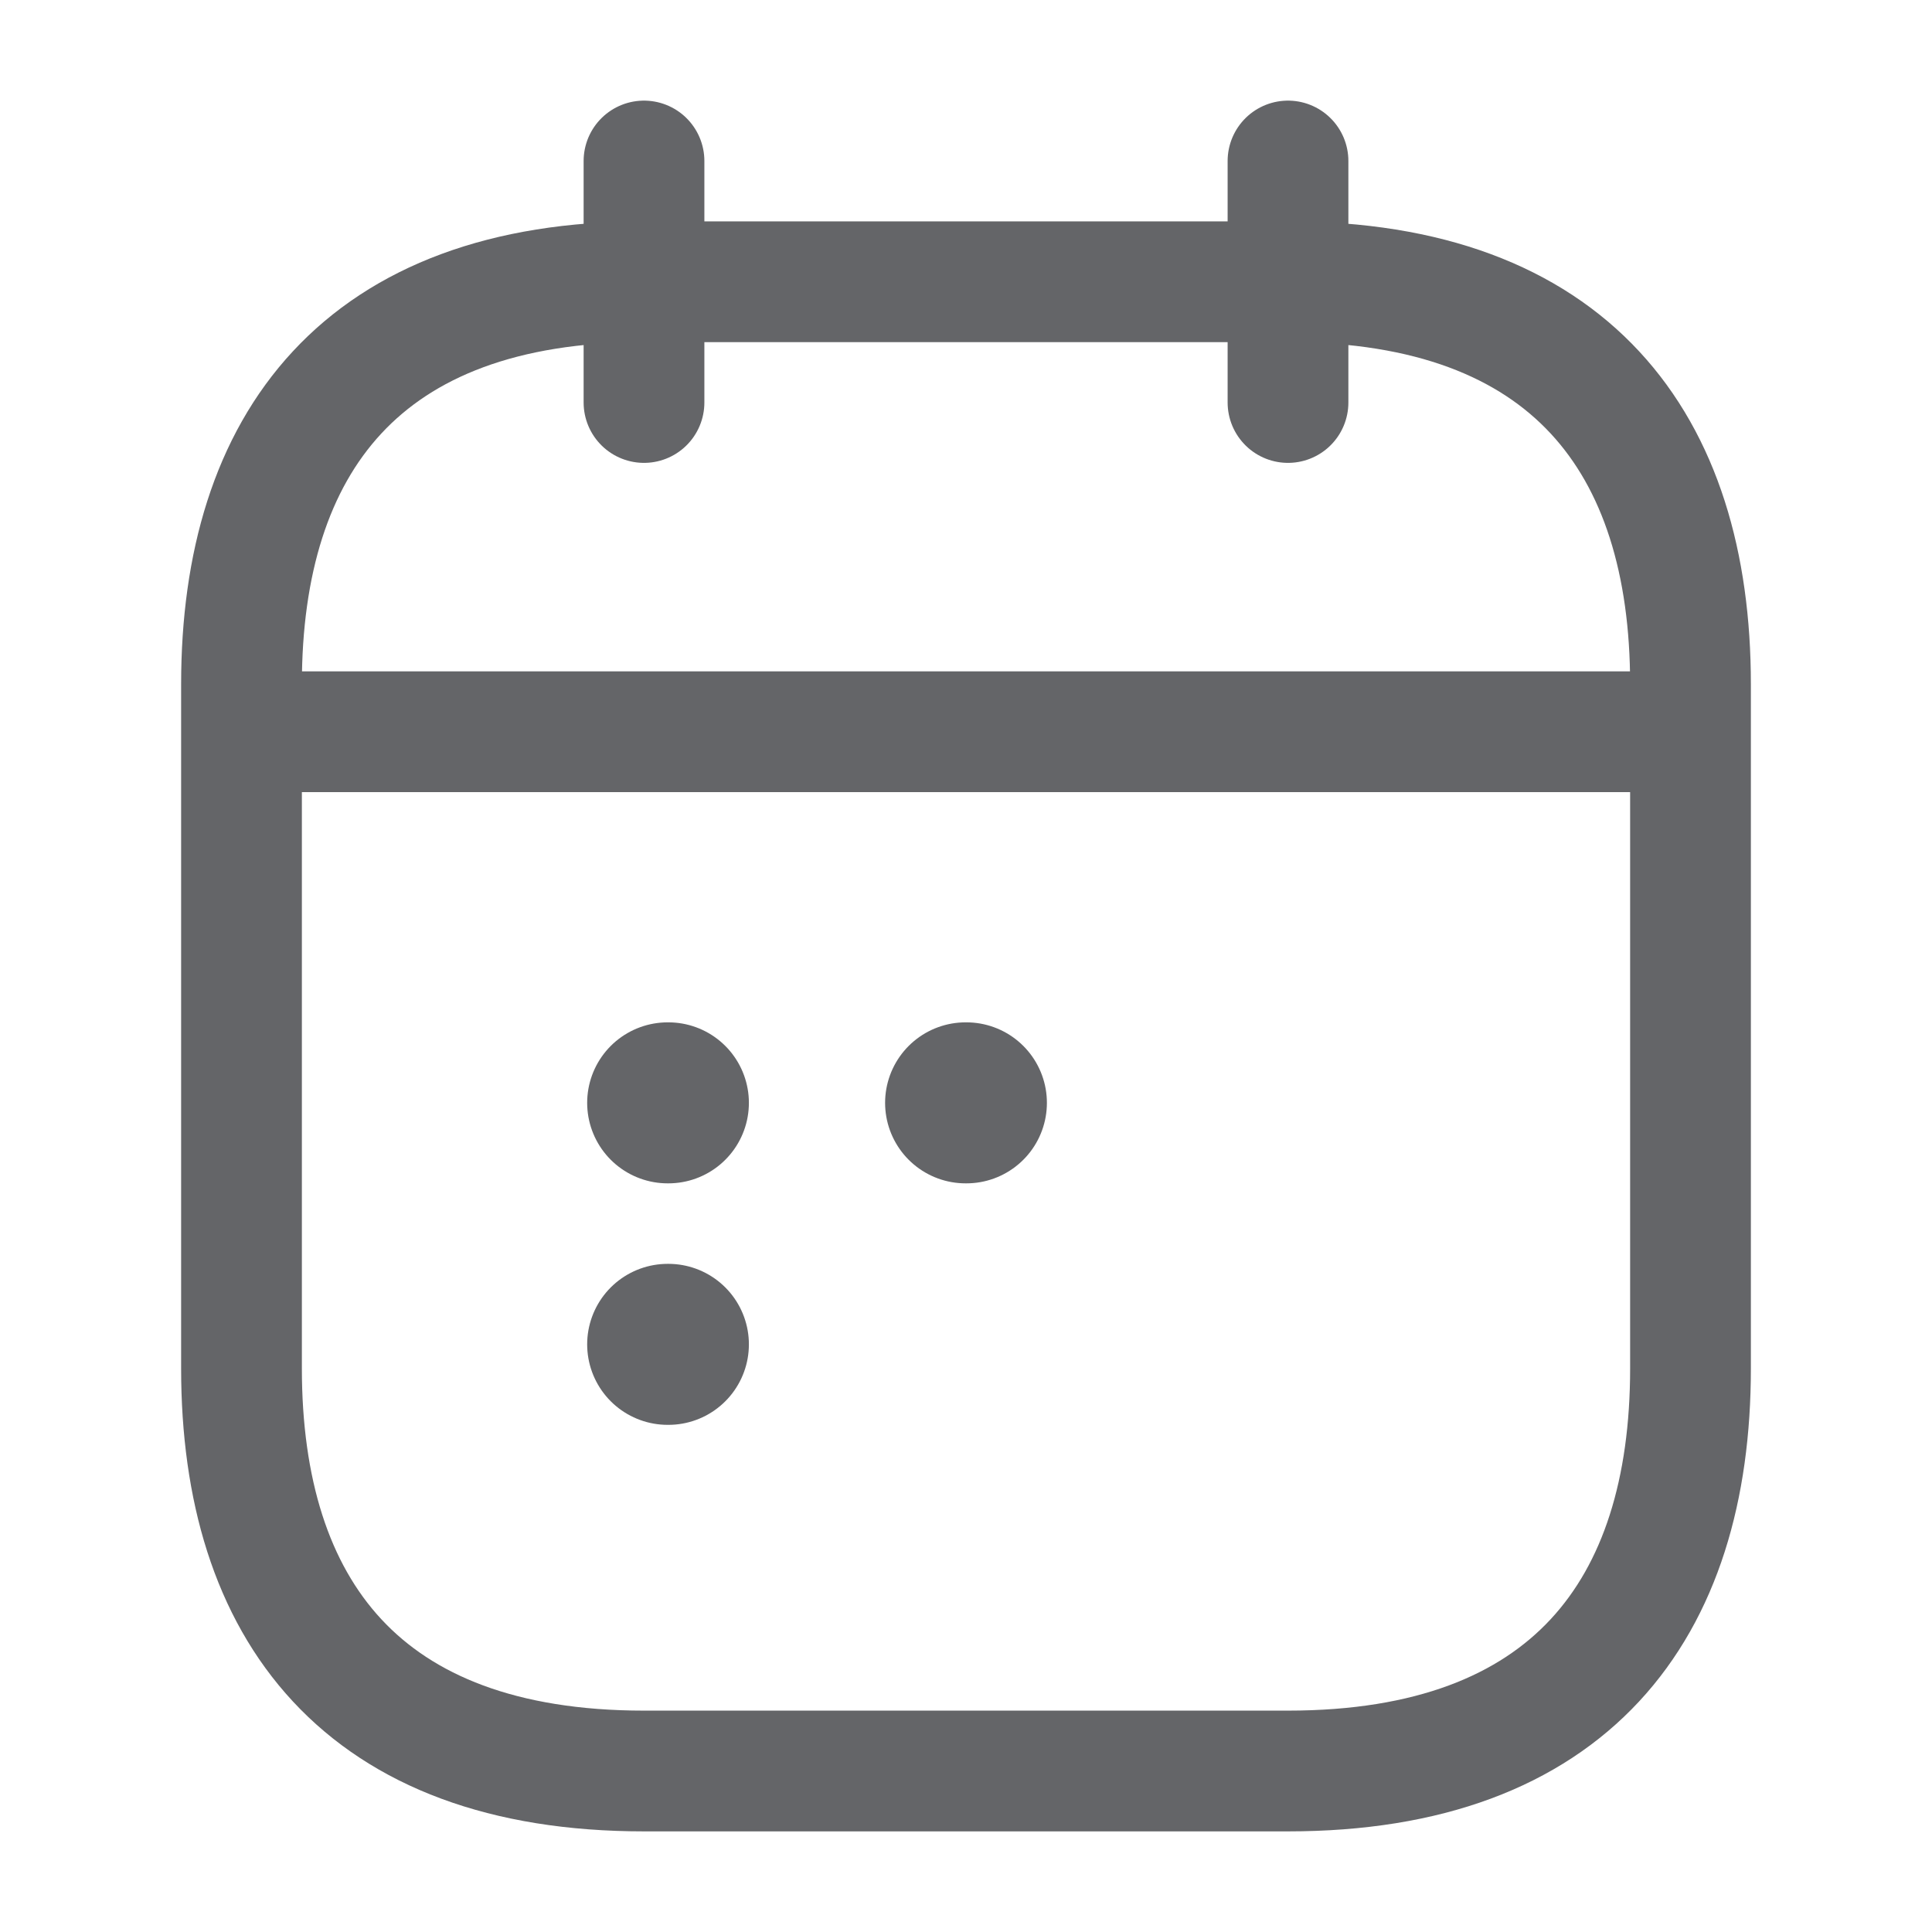 <svg width="24" height="24" viewBox="0 0 24 24" fill="none" xmlns="http://www.w3.org/2000/svg">
<path d="M8 2V5" stroke="#646568" stroke-width="1.5" stroke-miterlimit="10" stroke-linecap="round" stroke-linejoin="round"/>
<path d="M16 2V5" stroke="#646568" stroke-width="1.5" stroke-miterlimit="10" stroke-linecap="round" stroke-linejoin="round"/>
<path d="M3.5 9.09H20.5" stroke="#646568" stroke-width="1.5" stroke-miterlimit="10" stroke-linecap="round" stroke-linejoin="round"/>
<path d="M21 8.5V17C21 20 19.5 22 16 22H8C4.5 22 3 20 3 17V8.5C3 5.5 4.5 3.5 8 3.5H16C19.5 3.5 21 5.5 21 8.5Z" stroke="#646568" stroke-width="1.5" stroke-miterlimit="10" stroke-linecap="round" stroke-linejoin="round"/>
<path d="M11.995 13.7H12.005" stroke="#646568" stroke-width="2" stroke-linecap="round" stroke-linejoin="round"/>
<path d="M8.294 13.7H8.303" stroke="#646568" stroke-width="2" stroke-linecap="round" stroke-linejoin="round"/>
<path d="M8.294 16.7H8.303" stroke="#646568" stroke-width="2" stroke-linecap="round" stroke-linejoin="round"/>
</svg>

